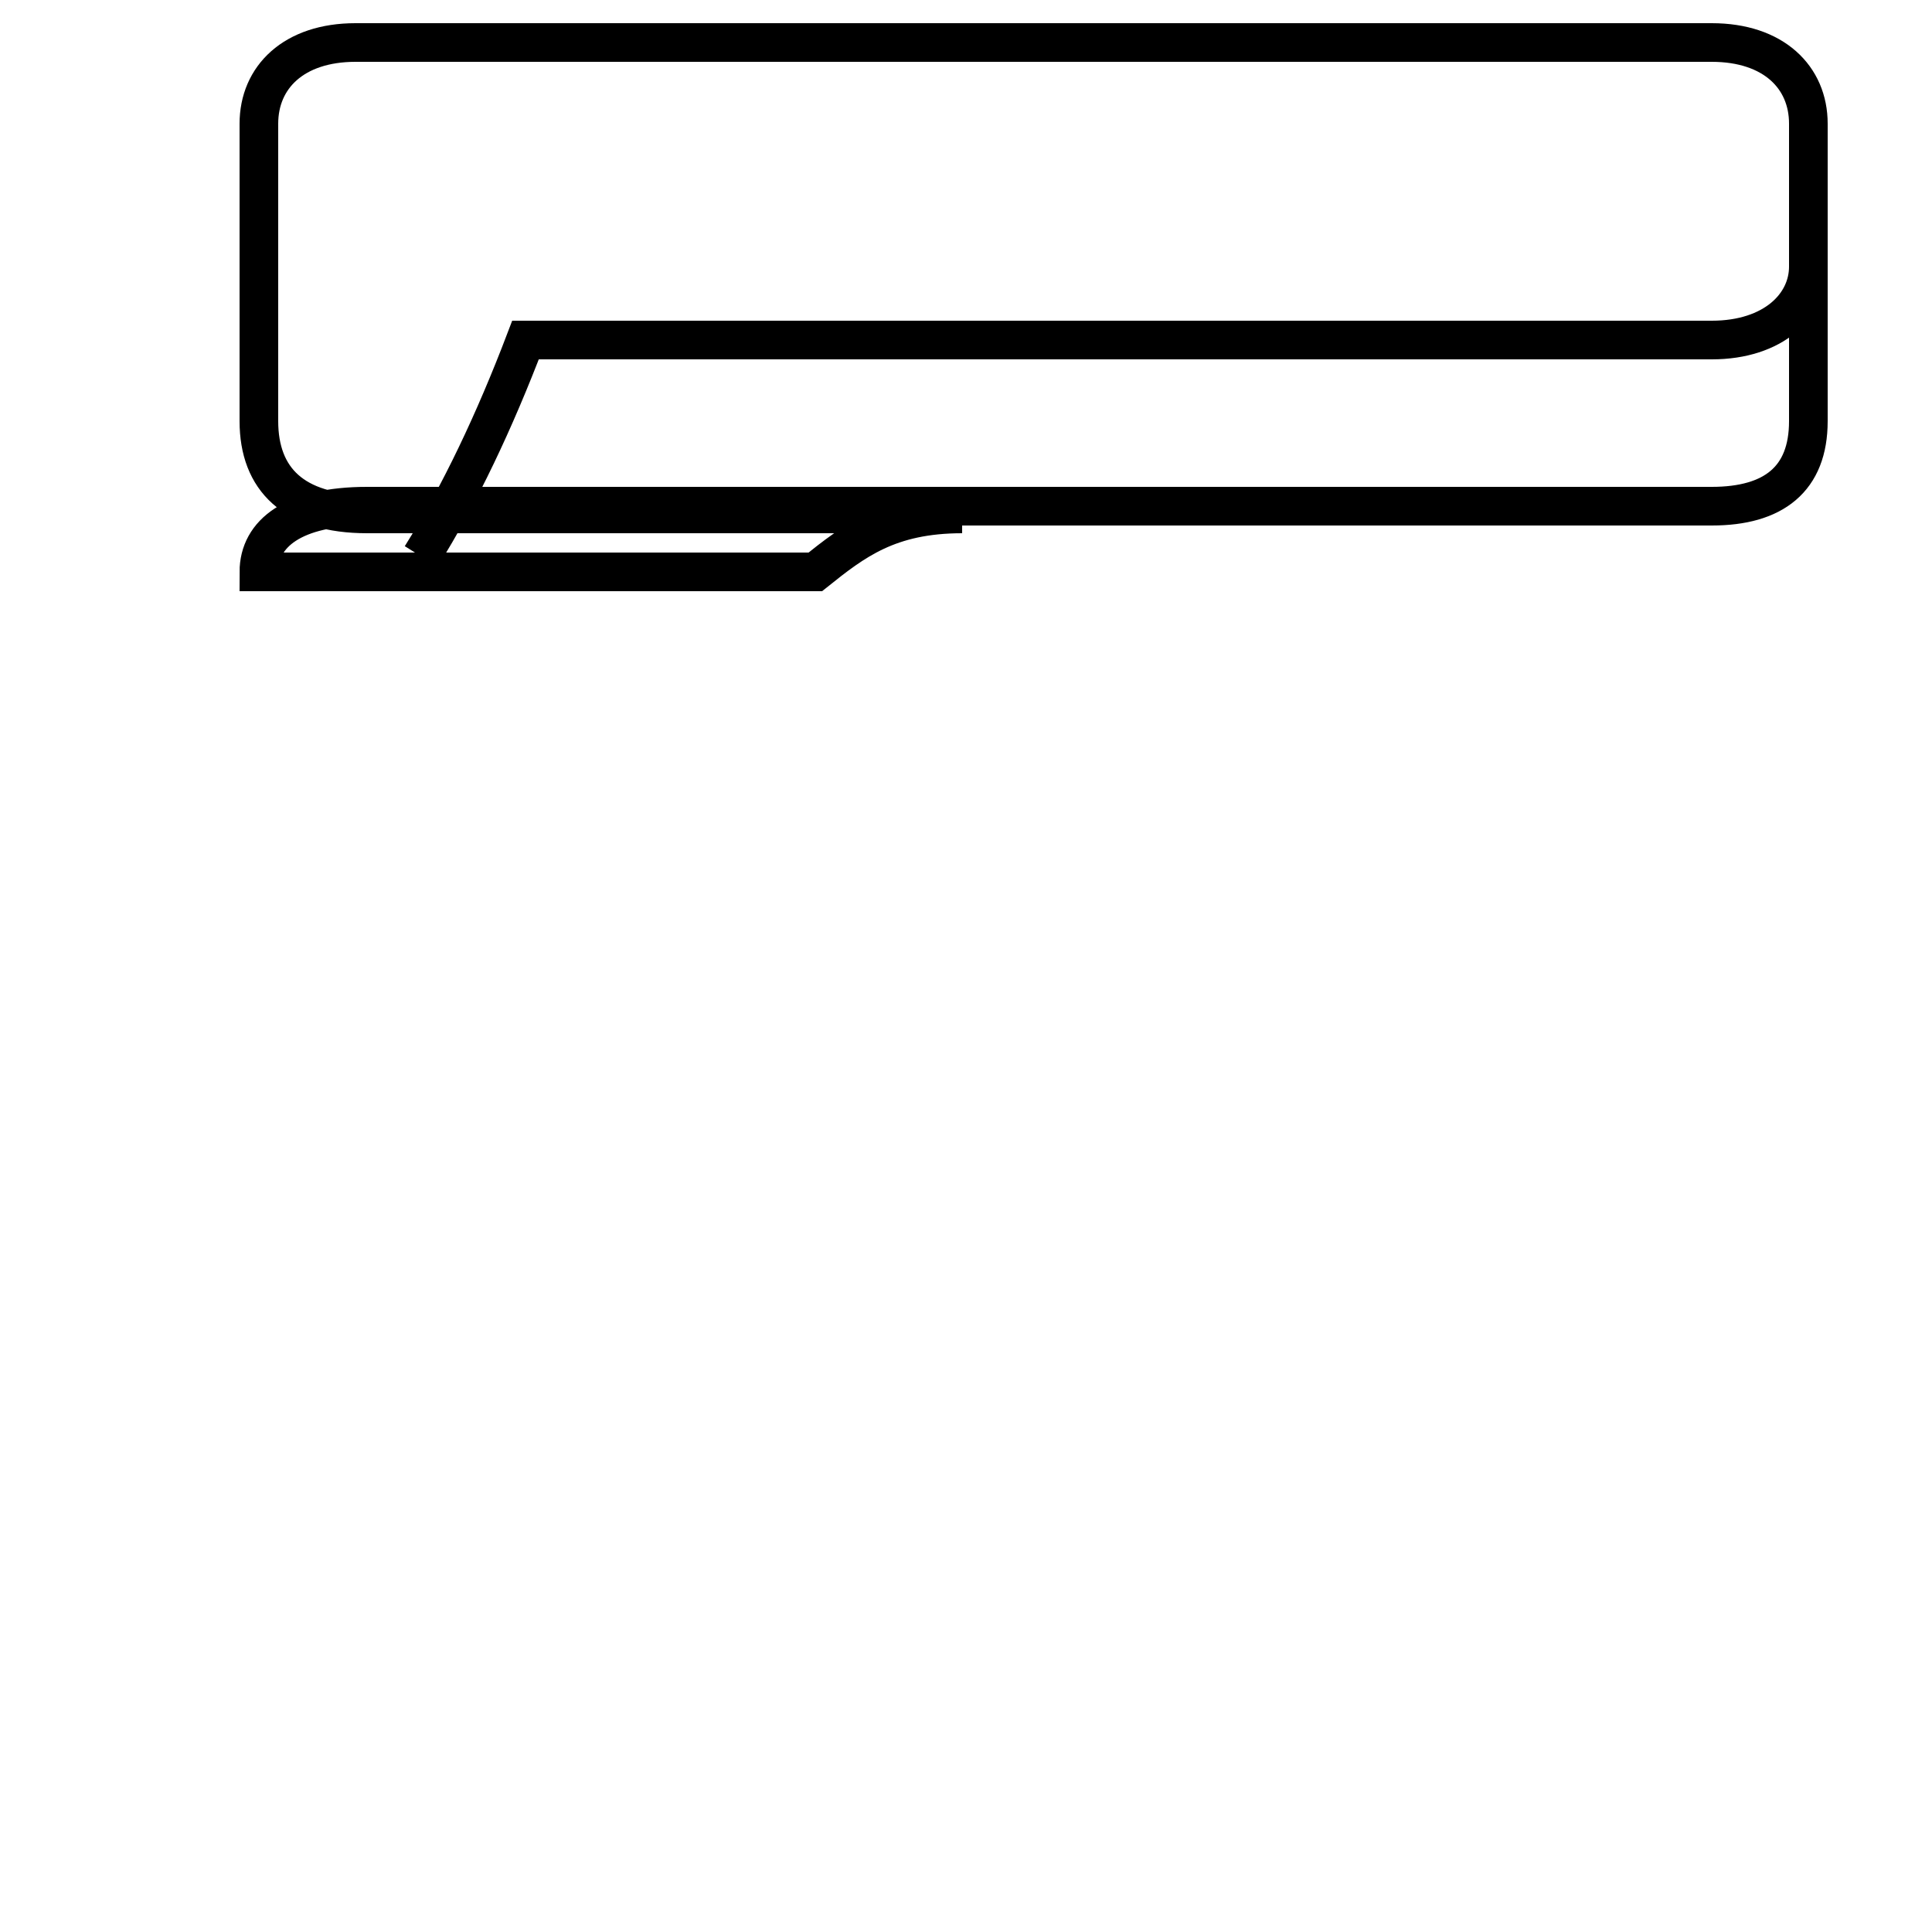 <?xml version='1.0' encoding='utf8'?>
<svg viewBox="0.0 -44.0 50.0 50.0" version="1.1" xmlns="http://www.w3.org/2000/svg">
<rect x="0.0" y="-44.0" width="50.0" height="50.0" fill="#808080" stroke="none"/>
<rect x="-1000" y="-1000" width="2000" height="2000" stroke="white" fill="white"/>
<g style="fill:none; stroke:#000000;  stroke-width:1">
<path d="M 10.9 29.6 C 11.9 31.2 12.8 33.1 13.6 35.2 L 44.3 35.2 C 45.9 35.2 46.8 36.1 46.8 37.1 L 46.8 40.8 C 46.8 42.0 45.9 42.9 44.3 42.9 L 9.2 42.9 C 7.6 42.9 6.7 42.0 6.7 40.8 L 6.7 33.1 C 6.7 31.6 7.6 30.7 9.5 30.7 L 24.9 30.7 C 23.0 30.7 22.1 30.0 21.1 29.2 L 6.7 29.2 C 6.7 30.2 7.6 30.9 9.5 30.9 L 44.3 30.9 C 45.9 30.9 46.8 31.6 46.8 33.1 L 46.8 40.8 " transform="scale(1, -1)" />
</g>
</svg>